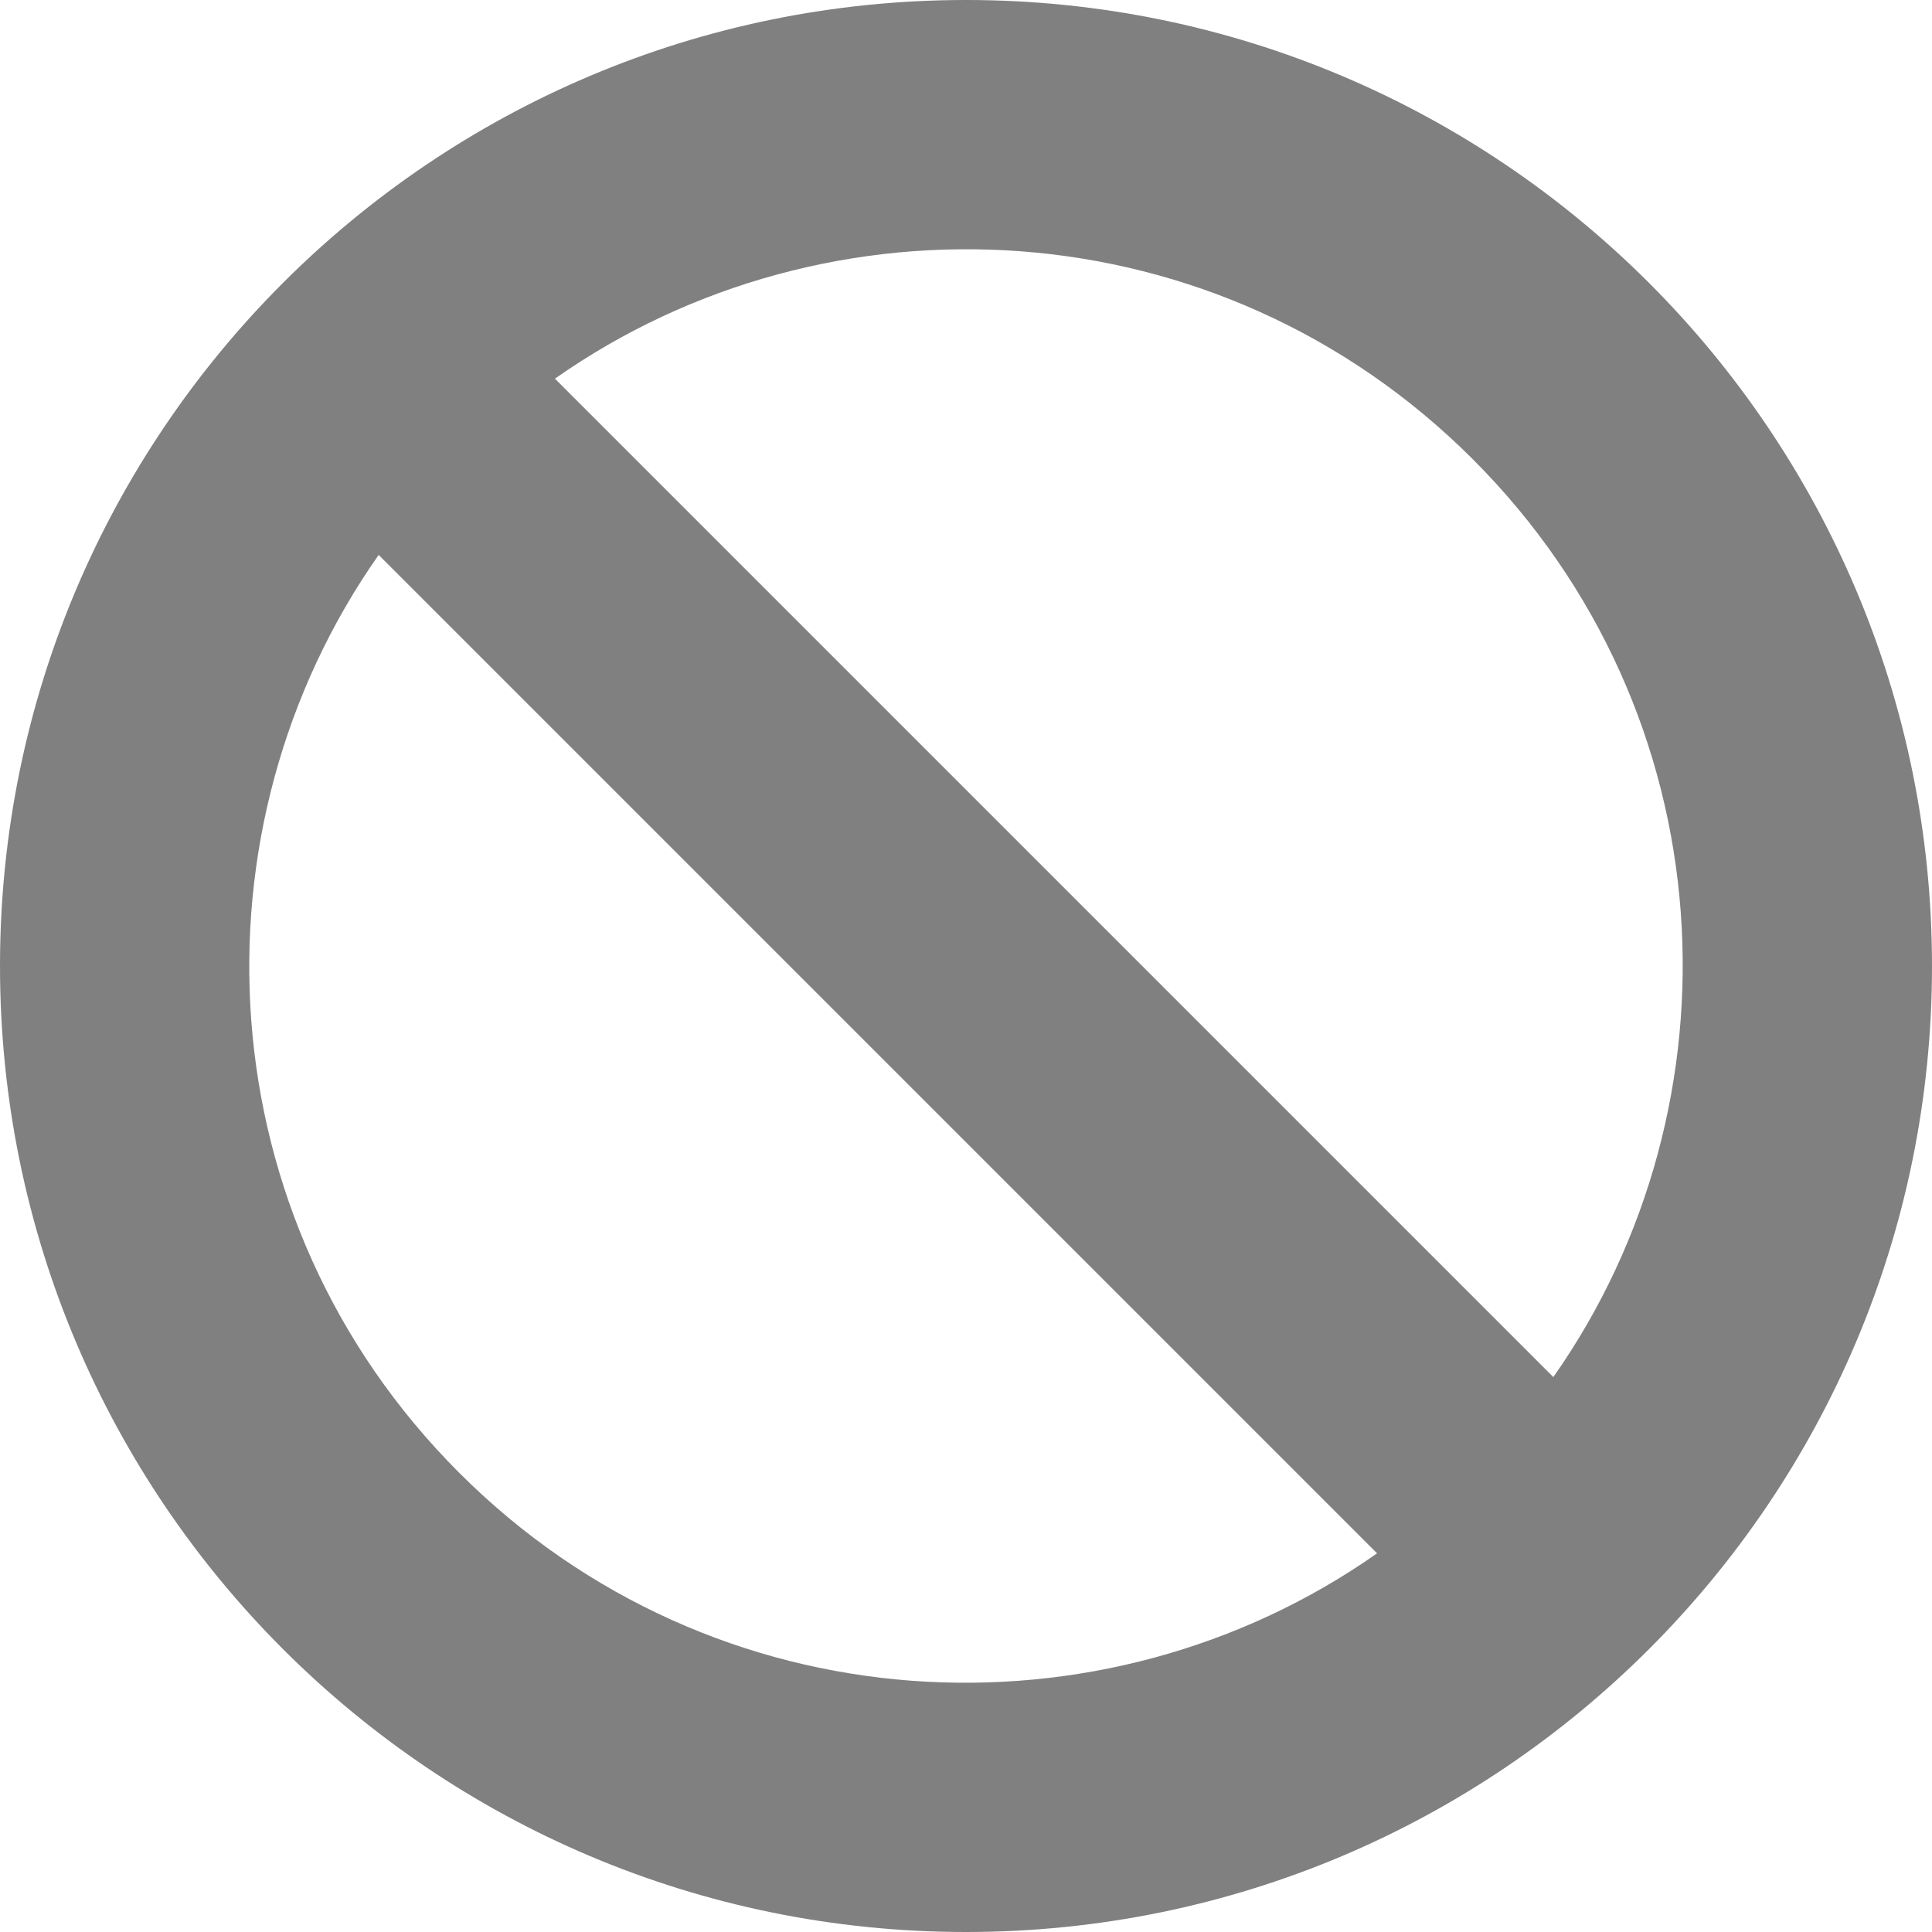 <svg width="35" height="35" viewBox="0 0 35 35" fill="none" xmlns="http://www.w3.org/2000/svg">
    <path d="M17.5 0C7.835 0 0 7.835 0 17.5C0 27.165 7.835 35 17.5 35C27.165 35 35 27.165 35 17.5C35 7.835 27.165 0 17.5 0ZM26.681 8.319C31.299 12.937 31.62 19.996 28.14 24.947L10.053 6.86C15.007 3.377 22.065 3.703 26.681 8.319ZM8.319 26.681C3.701 22.063 3.379 15.004 6.86 10.053L24.947 28.14C19.993 31.623 12.935 31.297 8.319 26.681Z" fill="grey"/>
</svg>
